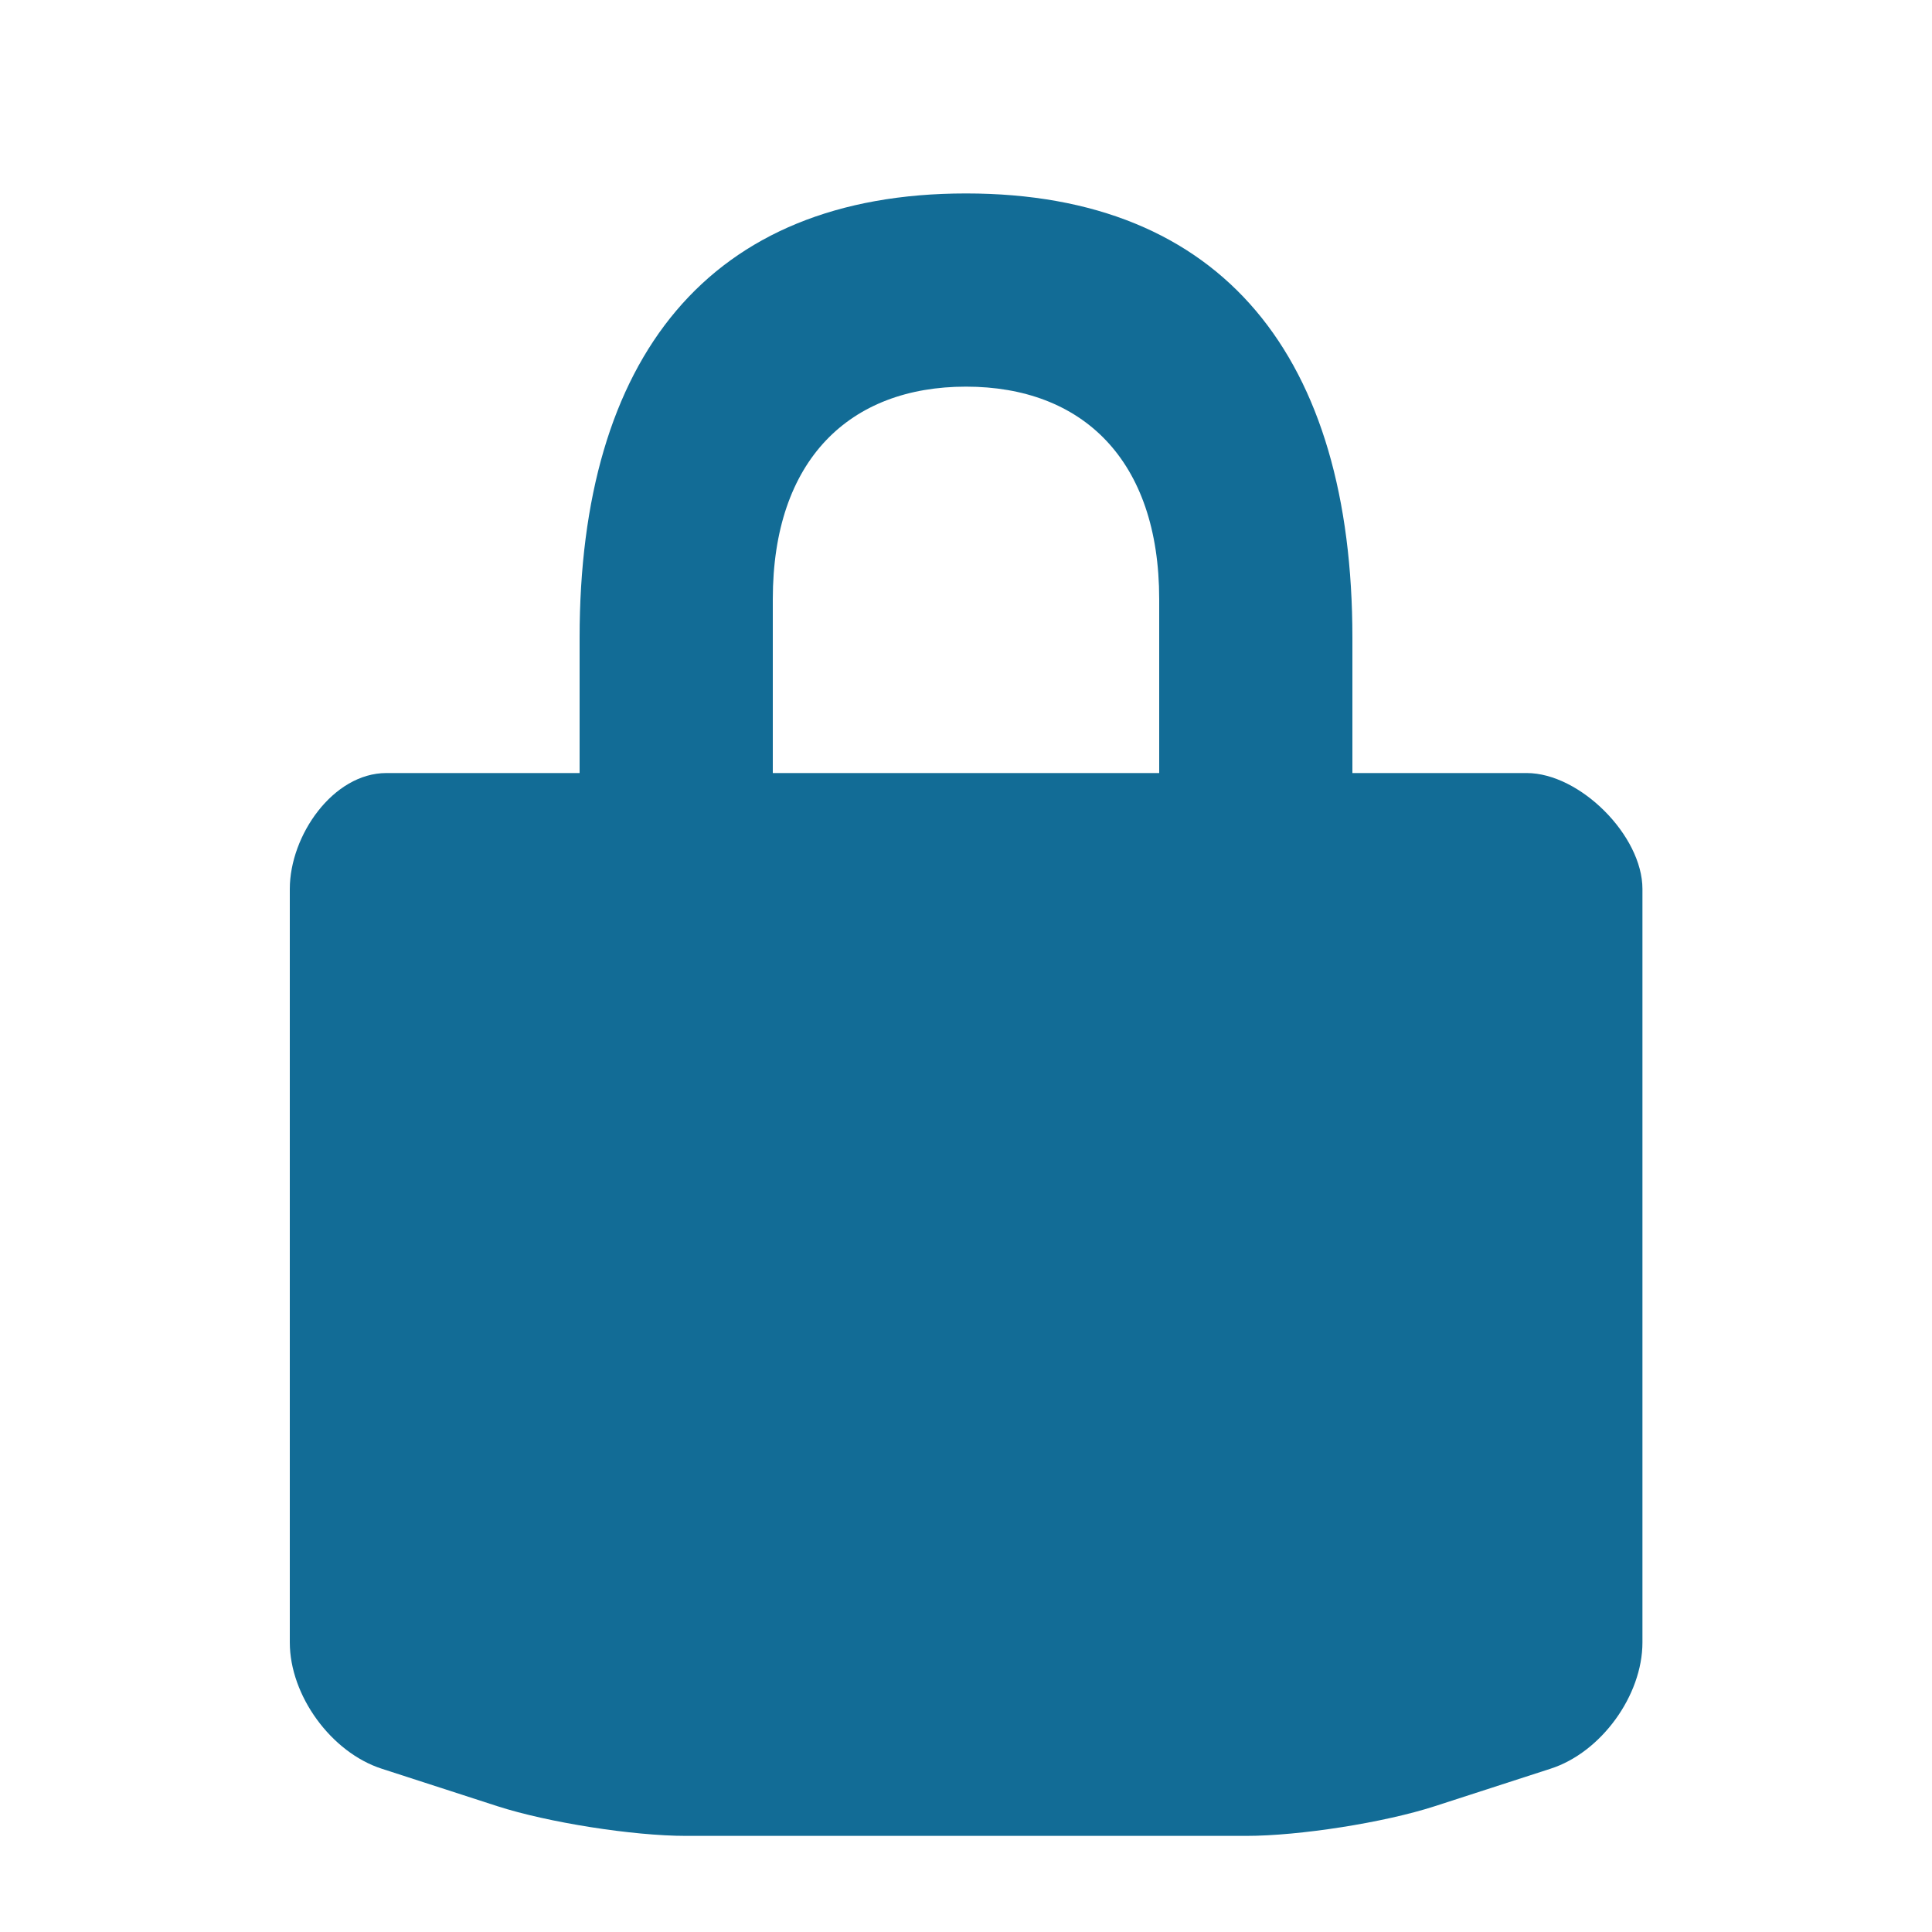 <?xml version="1.0" encoding="utf-8"?>
<!-- Generated by IcoMoon.io -->
<!DOCTYPE svg PUBLIC "-//W3C//DTD SVG 1.1//EN" "http://www.w3.org/Graphics/SVG/1.1/DTD/svg11.dtd">
<svg version="1.1" xmlns="http://www.w3.org/2000/svg" xmlns:xlink="http://www.w3.org/1999/xlink" width="16" height="16" viewBox="0 0 16 16">
<g>
</g>
	<path d="M12.641 6.402h-1.441v-1.12c0-2.318-1.067-3.68-3.2-3.68-2.132 0-3.2 1.362-3.2 3.68v1.12h-1.6c-0.442 0-0.8 0.518-0.8 0.96v6.24c0 0.44 0.343 0.911 0.762 1.046l0.957 0.31c0.418 0.135 1.121 0.246 1.562 0.246h4.64c0.44 0 1.143-0.11 1.562-0.246l0.957-0.31c0.419-0.134 0.762-0.606 0.762-1.046v-6.24c0-0.442-0.518-0.96-0.959-0.96zM6.4 4.962c0-1.156 0.638-1.76 1.6-1.76 0.962 0 1.6 0.604 1.6 1.76v1.44h-3.2v-1.44z" fill="#126c96" />
</svg>
